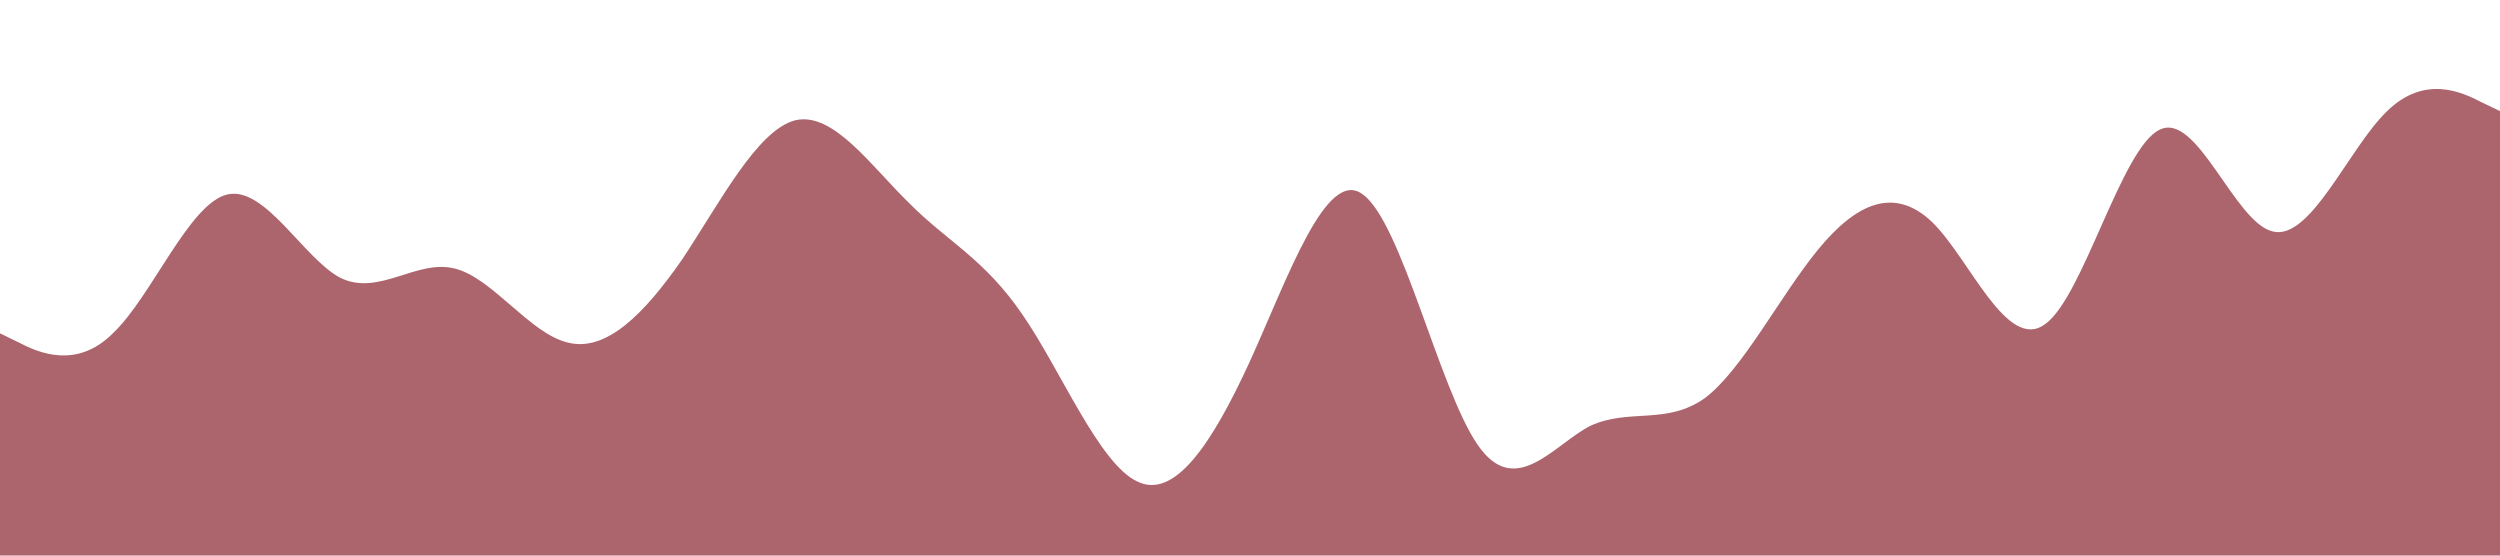 <?xml version="1.0" standalone="no"?><svg xmlns="http://www.w3.org/2000/svg" viewBox="0 0 1440 320"><path fill="#90323d" fill-opacity="0.75" d="M0,192L10.9,197.3C21.8,203,44,213,65,192C87.3,171,109,117,131,112C152.7,107,175,149,196,160C218.2,171,240,149,262,154.7C283.6,160,305,192,327,197.3C349.1,203,371,181,393,149.3C414.5,117,436,75,458,69.3C480,64,502,96,524,117.3C545.5,139,567,149,589,181.3C610.9,213,633,267,655,277.3C676.4,288,698,256,720,208C741.8,160,764,96,785,112C807.3,128,829,224,851,256C872.7,288,895,256,916,245.3C938.2,235,960,245,982,229.3C1003.6,213,1025,171,1047,144C1069.1,117,1091,107,1113,128C1134.5,149,1156,203,1178,186.7C1200,171,1222,85,1244,74.7C1265.5,64,1287,128,1309,133.3C1330.9,139,1353,85,1375,64C1396.4,43,1418,53,1429,58.7L1440,64L1440,320L1429.1,320C1418.2,320,1396,320,1375,320C1352.7,320,1331,320,1309,320C1287.3,320,1265,320,1244,320C1221.8,320,1200,320,1178,320C1156.4,320,1135,320,1113,320C1090.9,320,1069,320,1047,320C1025.5,320,1004,320,982,320C960,320,938,320,916,320C894.5,320,873,320,851,320C829.1,320,807,320,785,320C763.6,320,742,320,720,320C698.2,320,676,320,655,320C632.7,320,611,320,589,320C567.3,320,545,320,524,320C501.8,320,480,320,458,320C436.4,320,415,320,393,320C370.9,320,349,320,327,320C305.5,320,284,320,262,320C240,320,218,320,196,320C174.5,320,153,320,131,320C109.1,320,87,320,65,320C43.6,320,22,320,11,320L0,320Z"></path></svg>